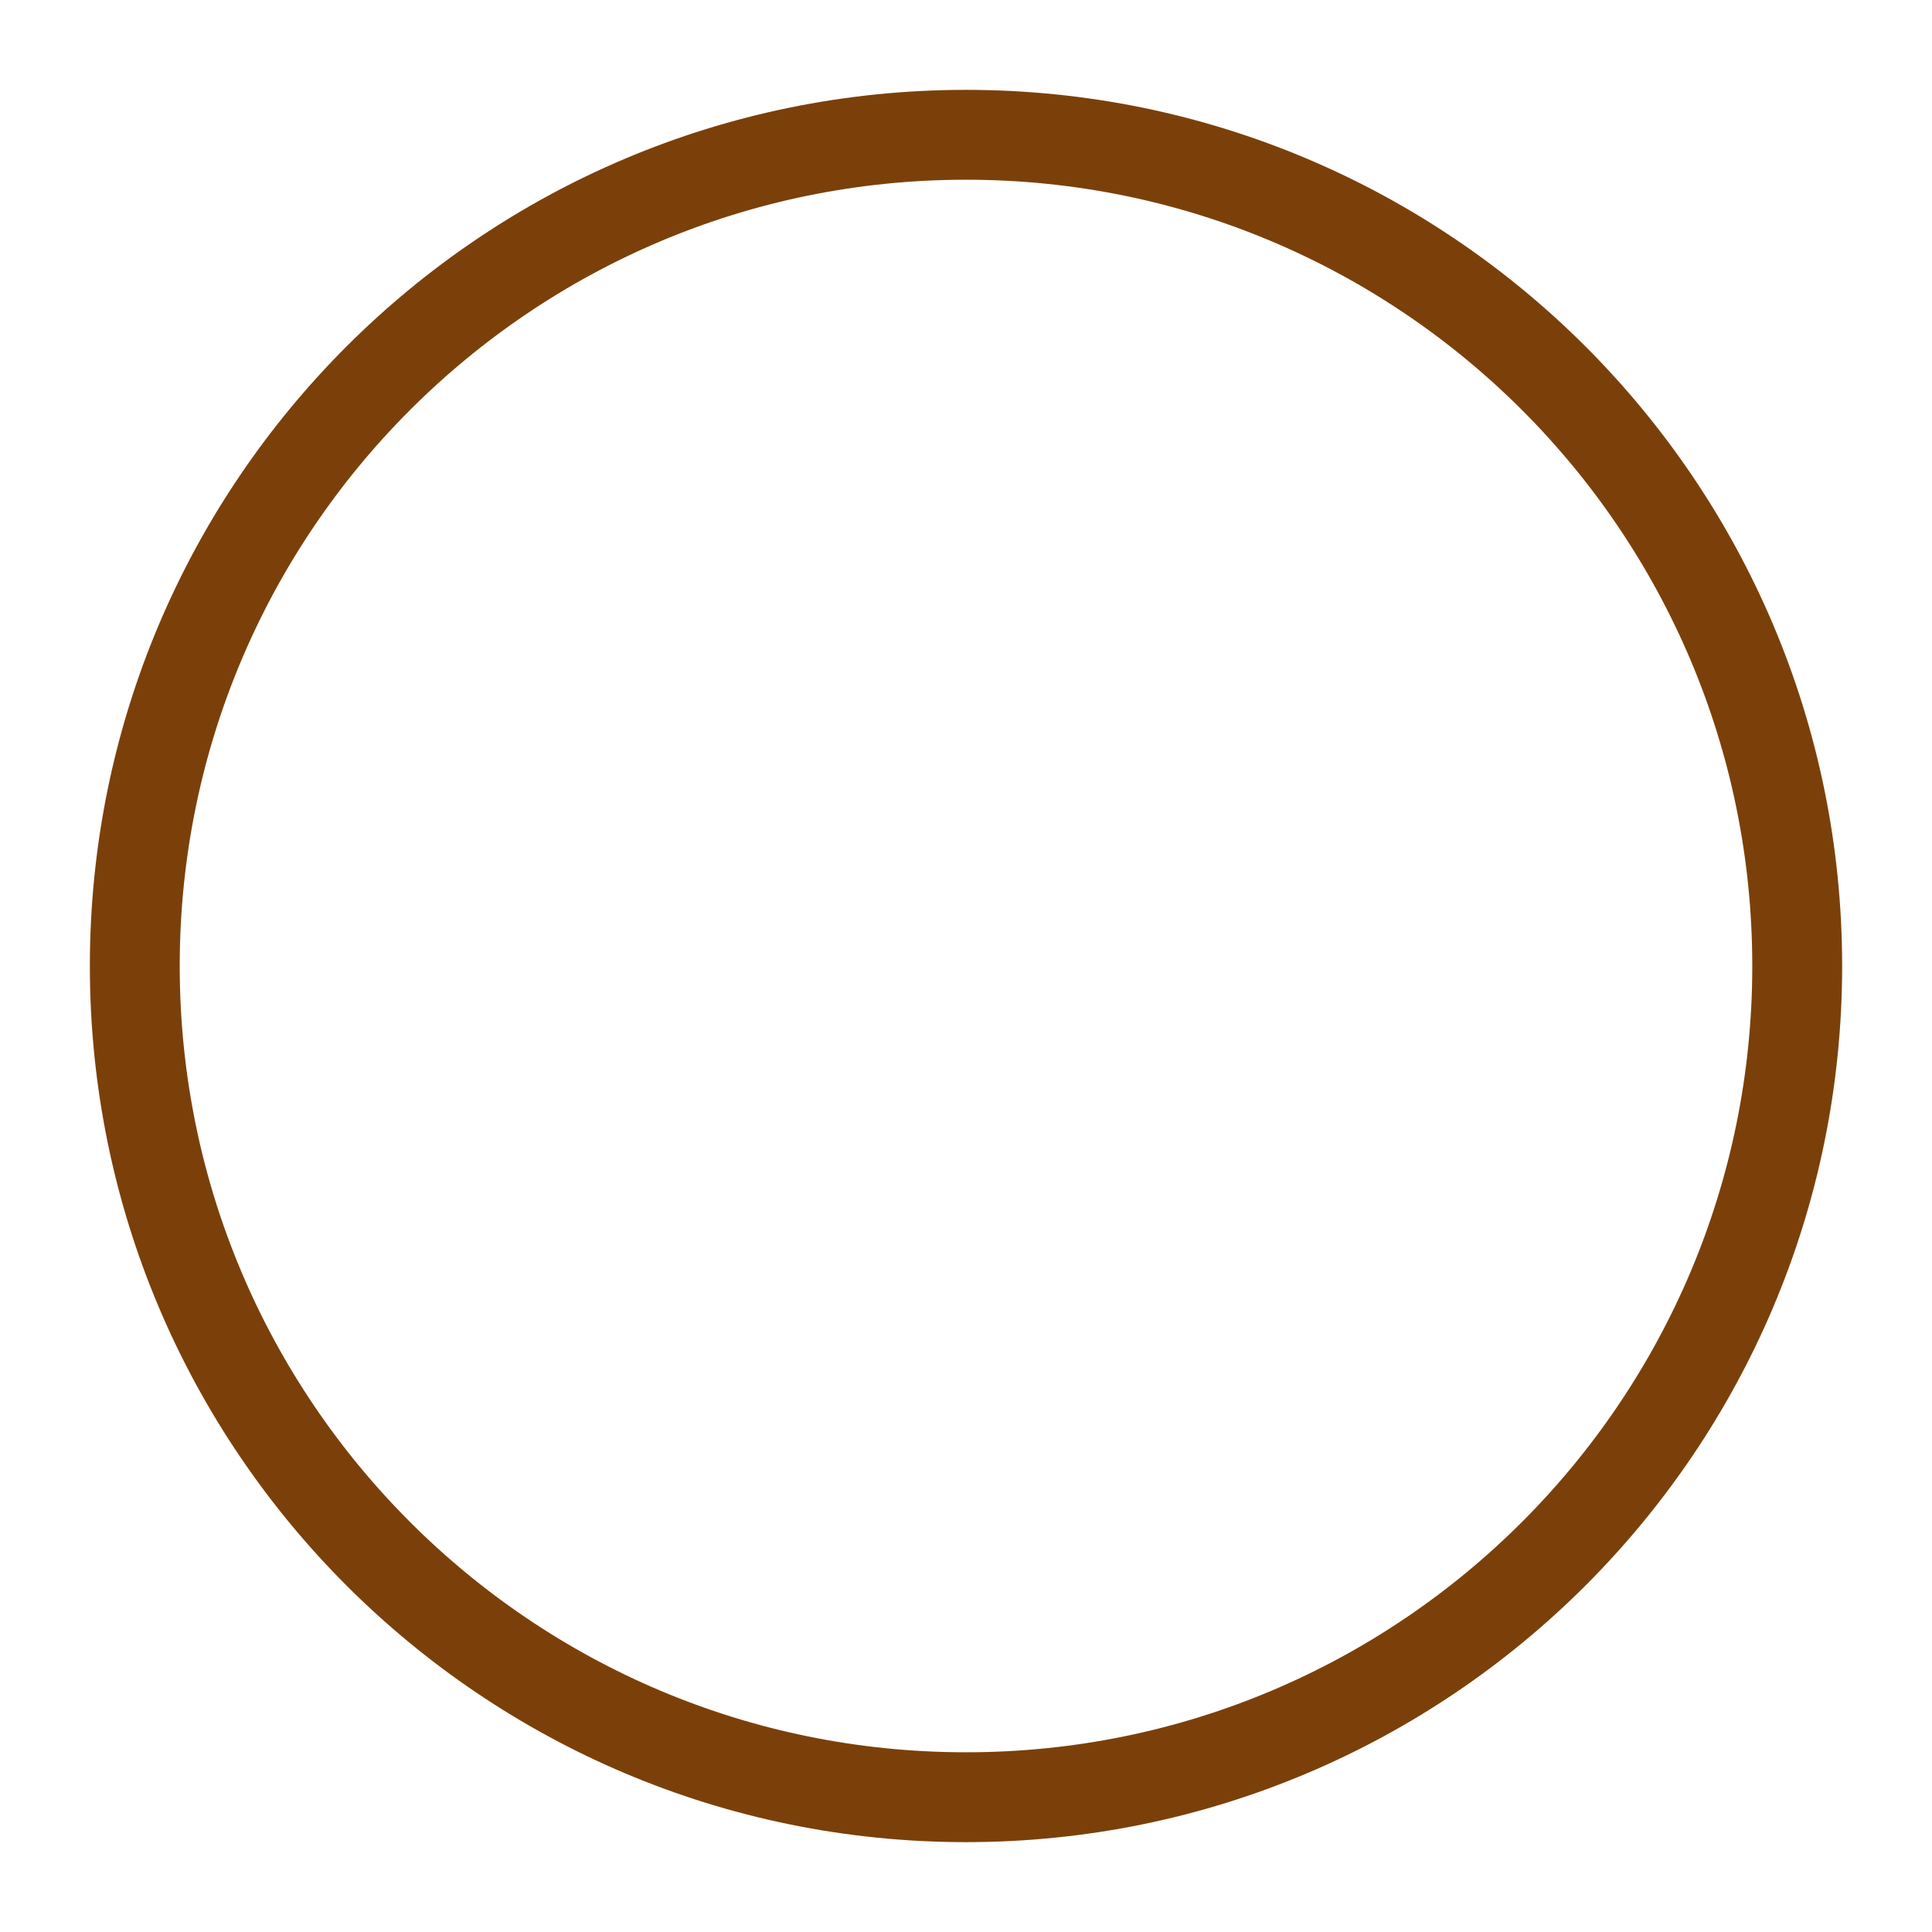 <svg width="86" height="86" viewBox="0 0 86 86" fill="none" xmlns="http://www.w3.org/2000/svg">
<g filter="url(#filter0_d_137_39)">
<path d="M78 39C78 58.33 62.33 74 43 74C23.67 74 8 58.33 8 39C8 19.67 23.67 4 43 4C62.33 4 78 19.67 78 39Z" fill="white"/>
<path d="M43 2C63.434 2 80 18.566 80 39C80 59.434 63.434 76 43 76C22.566 76 6 59.434 6 39C6 18.566 22.566 2 43 2Z" stroke="#7B4009" stroke-width="4"/>
</g>
<defs>
<filter id="filter0_d_137_39" x="0" y="0" width="86" height="86" filterUnits="userSpaceOnUse" color-interpolation-filters="sRGB">
<feFlood flood-opacity="0" result="BackgroundImageFix"/>
<feColorMatrix in="SourceAlpha" type="matrix" values="0 0 0 0 0 0 0 0 0 0 0 0 0 0 0 0 0 0 127 0" result="hardAlpha"/>
<feOffset dy="4"/>
<feGaussianBlur stdDeviation="2"/>
<feComposite in2="hardAlpha" operator="out"/>
<feColorMatrix type="matrix" values="0 0 0 0 0 0 0 0 0 0 0 0 0 0 0 0 0 0 0.25 0"/>
<feBlend mode="normal" in2="BackgroundImageFix" result="effect1_dropShadow_137_39"/>
<feBlend mode="normal" in="SourceGraphic" in2="effect1_dropShadow_137_39" result="shape"/>
</filter>
</defs>
</svg>
